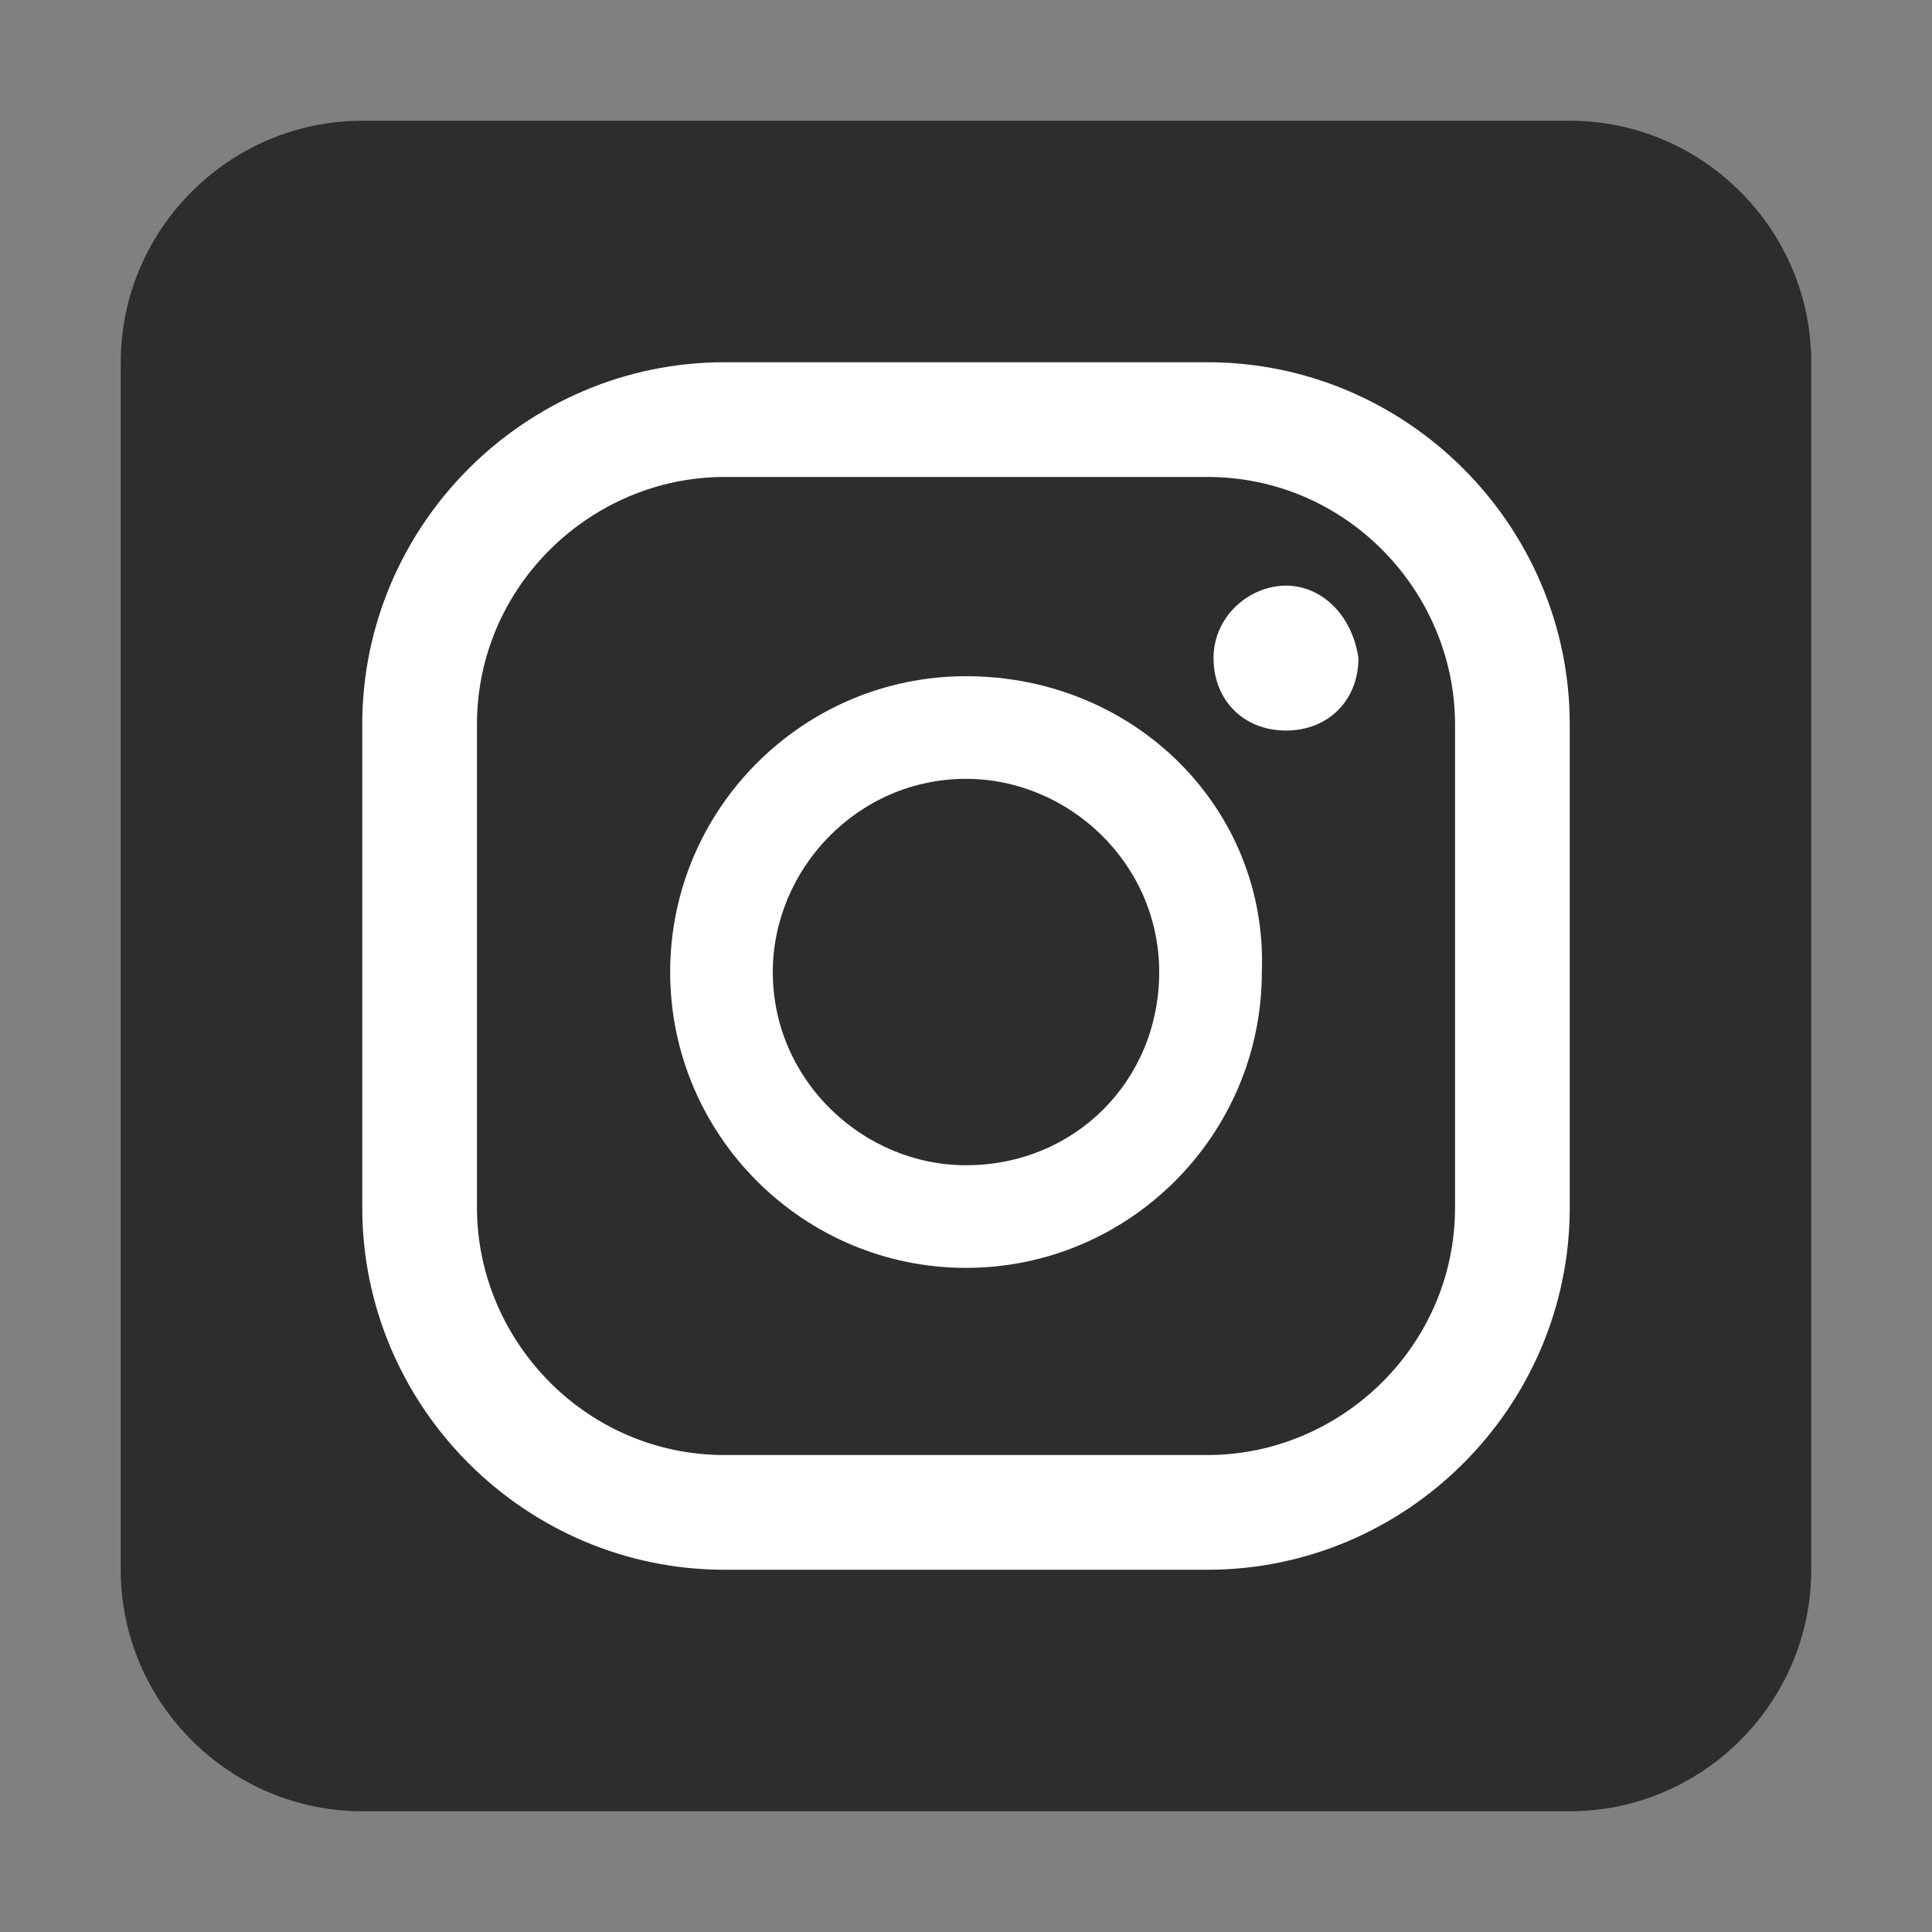 <svg width="24" height="24" viewBox="0 0 24 24" fill="#2E2D2D" xmlns="http://www.w3.org/2000/svg">
<rect x="0" y="0" width="24" height="24" fill="#808080" stroke="none"/>
<path d="M4.5 1.5H19.5C21.15 1.5 22.5 2.85 22.5 4.5V19.5C22.5 21.15 21.15 22.5 19.5 22.5H4.5C2.85 22.5 1.5 21.15 1.5 19.5V4.5C1.5 2.85 2.85 1.5 4.5 1.5Z" />
<path d="M15.975 7.275C15.525 7.275 15.075 7.65 15.075 8.175C15.075 8.7 15.45 9.075 15.975 9.075C16.5 9.075 16.875 8.7 16.875 8.175C16.8 7.65 16.425 7.275 15.975 7.275Z" fill="white"/>
<path d="M12 8.4C9.975 8.4 8.325 10.05 8.325 12.075C8.325 14.1 9.975 15.75 12 15.75C14.025 15.75 15.675 14.1 15.675 12.075C15.75 10.05 14.1 8.4 12 8.4ZM12 14.475C10.725 14.475 9.6 13.425 9.6 12.075C9.6 10.8 10.65 9.675 12 9.675C13.275 9.675 14.4 10.725 14.4 12.075C14.4 13.425 13.35 14.475 12 14.475Z" fill="white"/>
<path d="M15 4.5H9C6.525 4.5 4.5 6.525 4.5 9V15C4.5 17.475 6.525 19.5 9 19.5H15C17.475 19.5 19.5 17.475 19.5 15V9C19.5 6.525 17.475 4.5 15 4.5ZM18.075 15C18.075 16.725 16.65 18.075 15 18.075H9C7.275 18.075 5.925 16.65 5.925 15V9C5.925 7.275 7.35 5.925 9 5.925H15C16.725 5.925 18.075 7.35 18.075 9V15Z" fill="white"/>
</svg>
